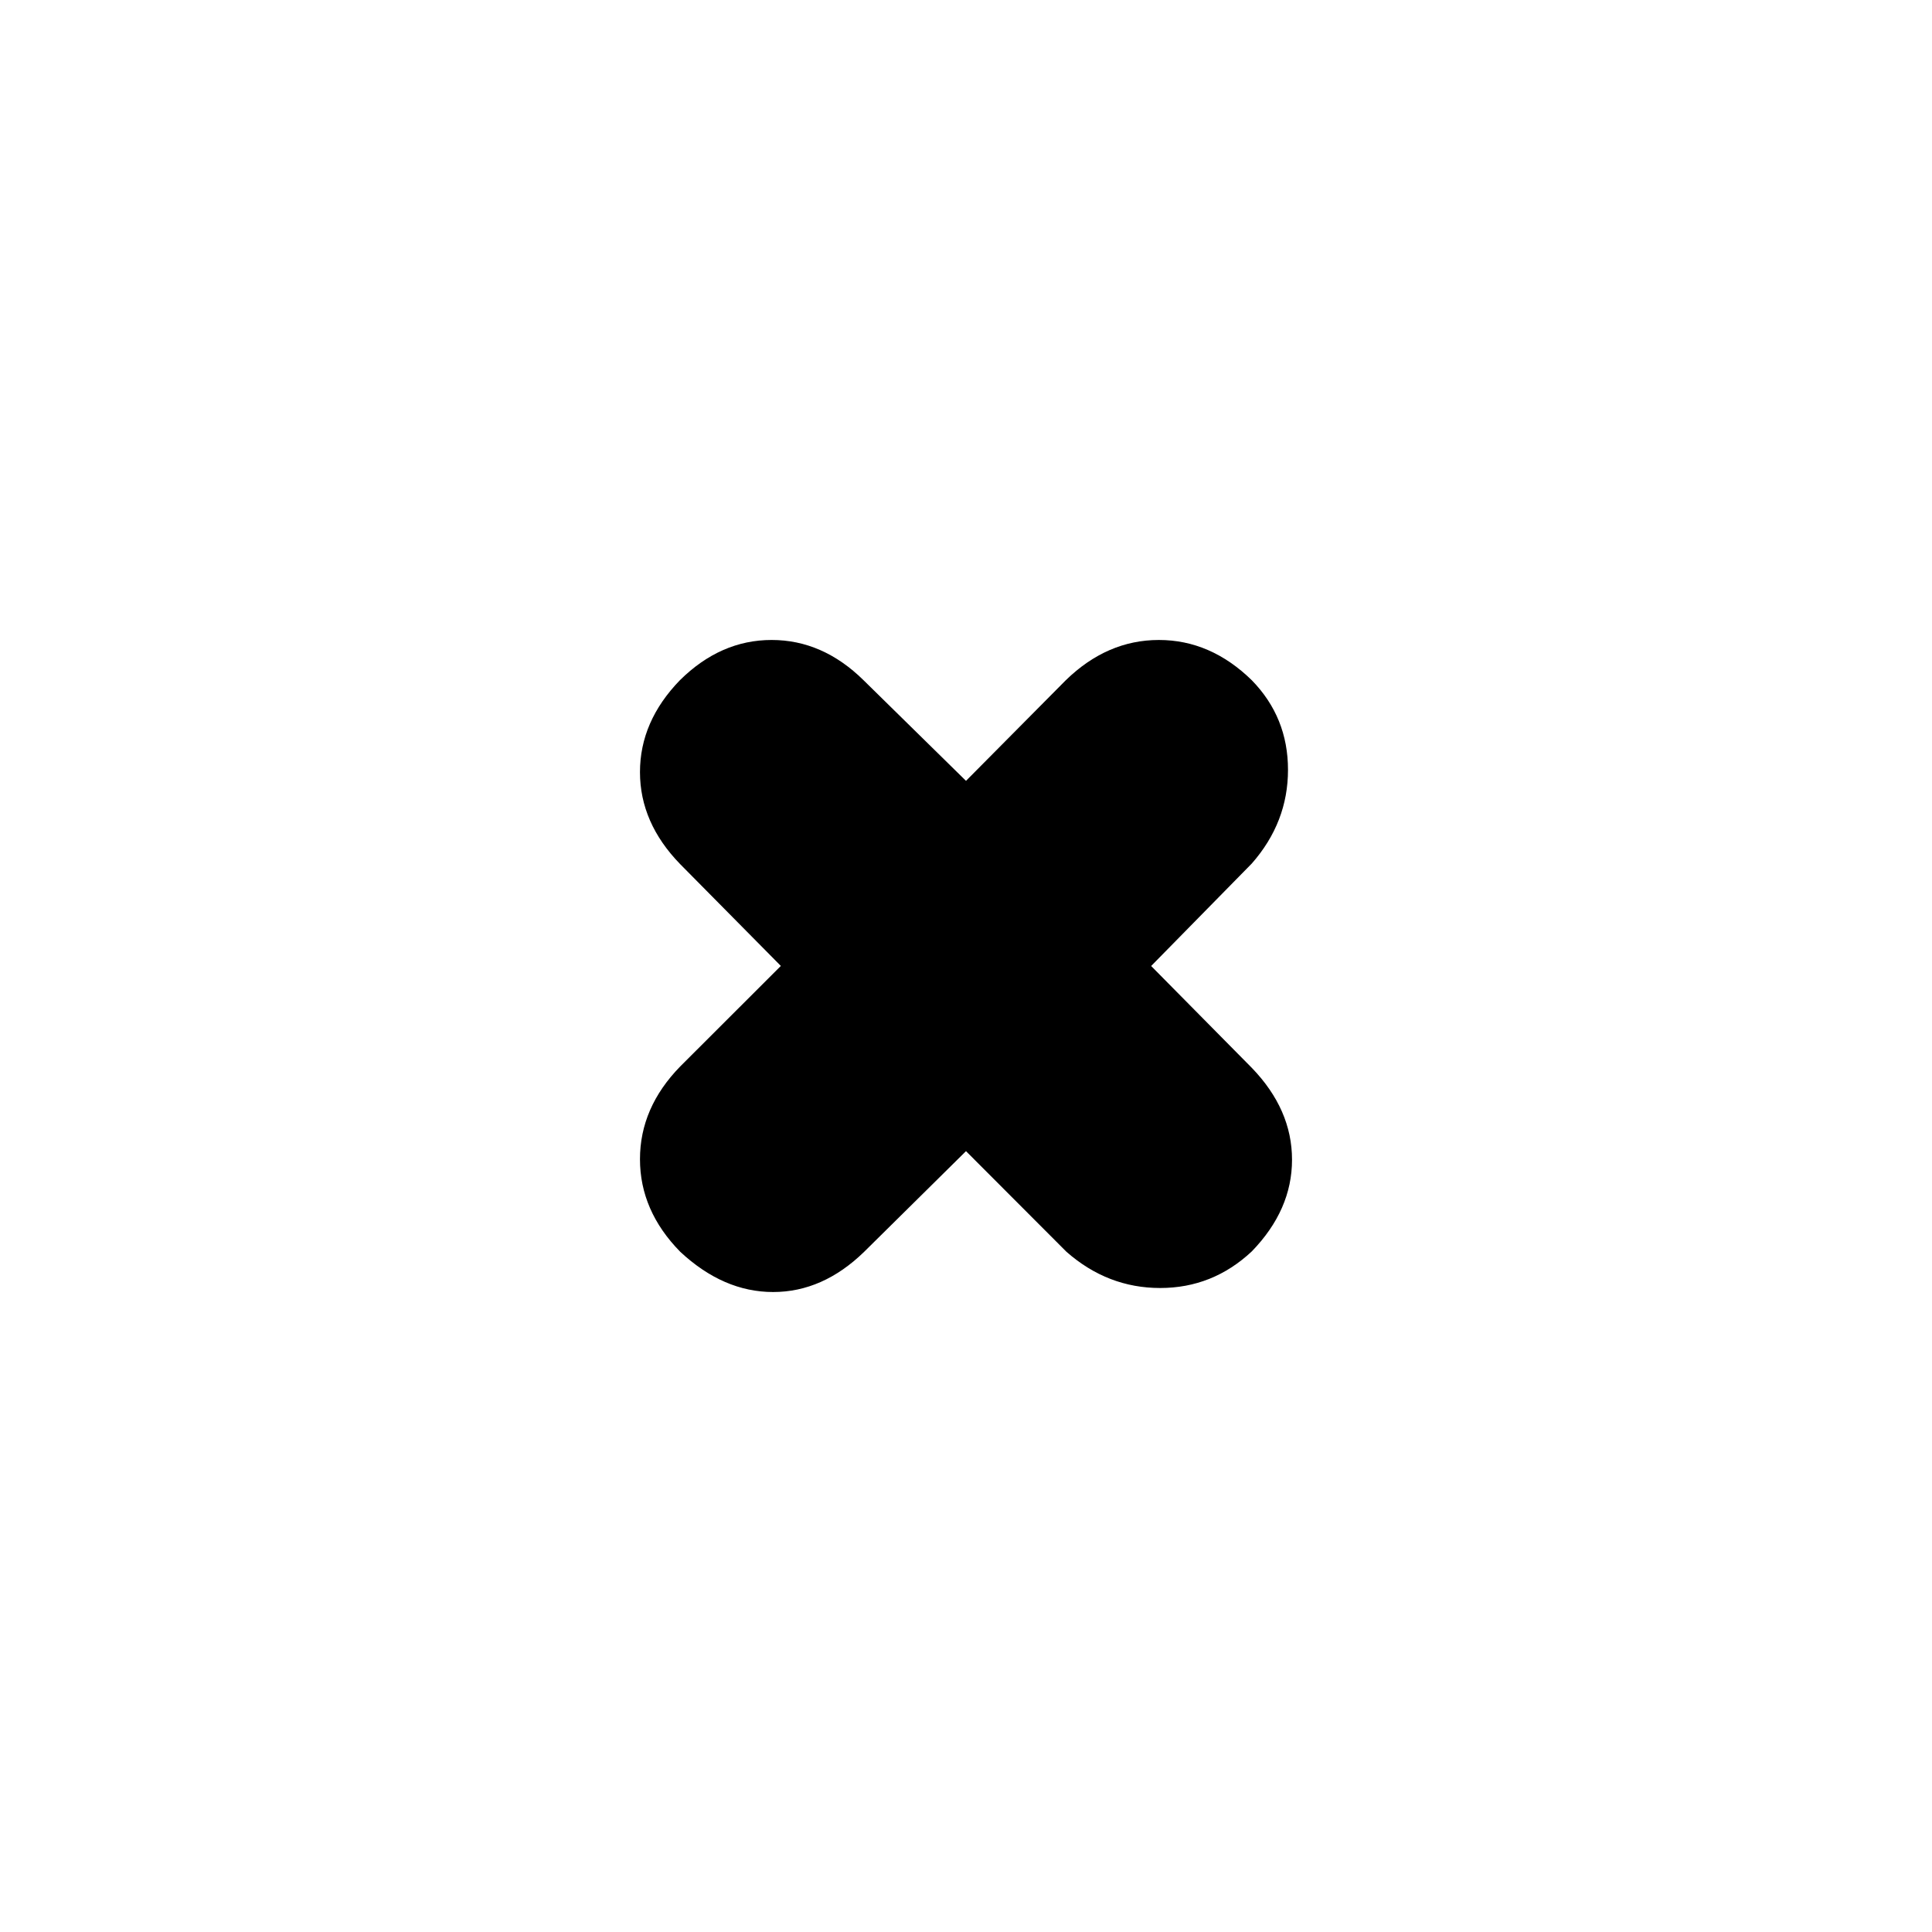 <svg xmlns="http://www.w3.org/2000/svg" height="20" viewBox="0 -960 960 960" width="20"><path d="m480-388-50.59 50q-20.54 20-45.25 20-24.7 0-46.16-20-20-20.39-20-46t20-46.09l50-49.94-50-50.56q-20-20.54-20-45.75 0-25.2 19.84-45.66 20.22-20 45.58-20 25.35 0 45.67 20L480-572l49.59-50q20.54-20 46.25-20 25.7 0 46.16 20 18 18.43 18 44.52 0 26.09-18 46.57L572-480l50 50.59q20 20.7 20 45.66 0 24.95-20 45.57Q602.57-320 576.48-320q-26.09 0-46.57-18L480-388Z"/></svg>